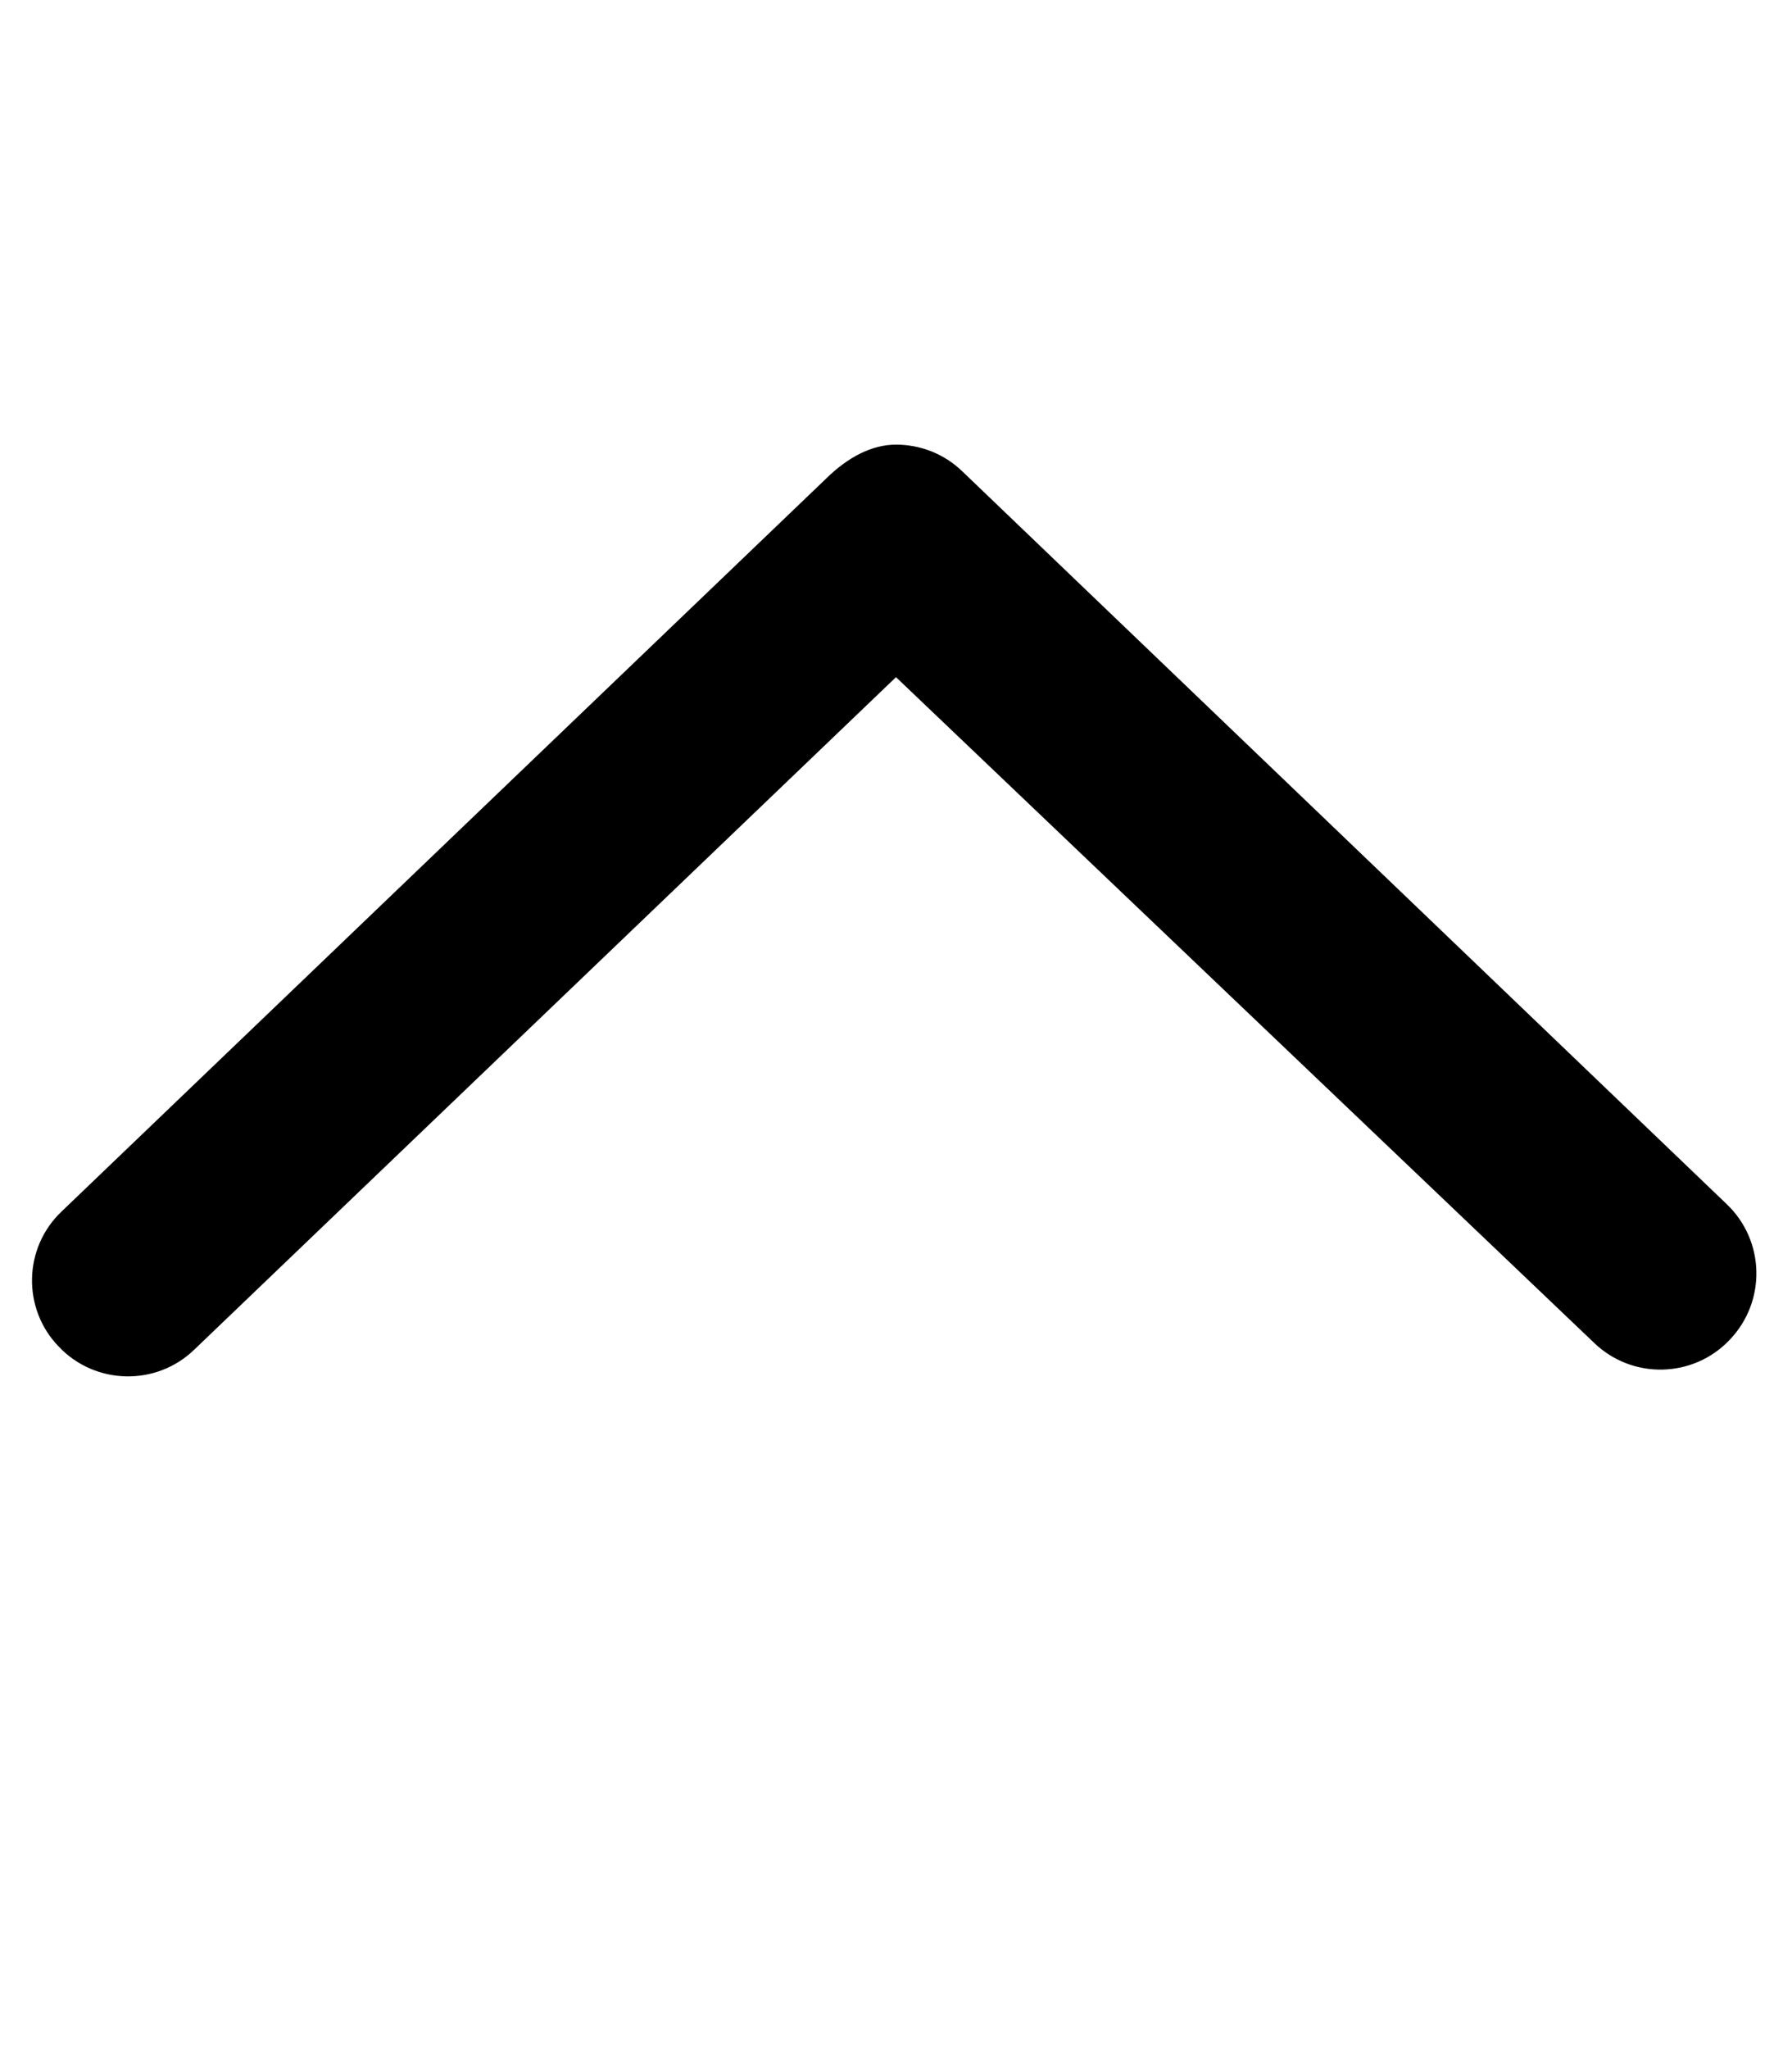 <svg xmlns="http://www.w3.org/2000/svg" viewBox="0 0 448 512"><!--! Font Awesome Pro 6.0.0 by @fontawesome - https://fontawesome.com License - https://fontawesome.com/license (Commercial License) Copyright 2022 Fonticons, Inc. --><path d="M15.41 302.7l191.1-183.1C212 114.2 218 111.1 224 111.1s11.97 2.219 16.59 6.688l191.1 183.1c9.594 9.152 9.906 24.34 .719 33.9c-9.125 9.625-24.38 9.938-33.91 .719L224 169.2l-175.4 168c-9.5 9.219-24.78 8.906-33.91-.719C5.502 327 5.814 311.8 15.41 302.7z"/></svg>